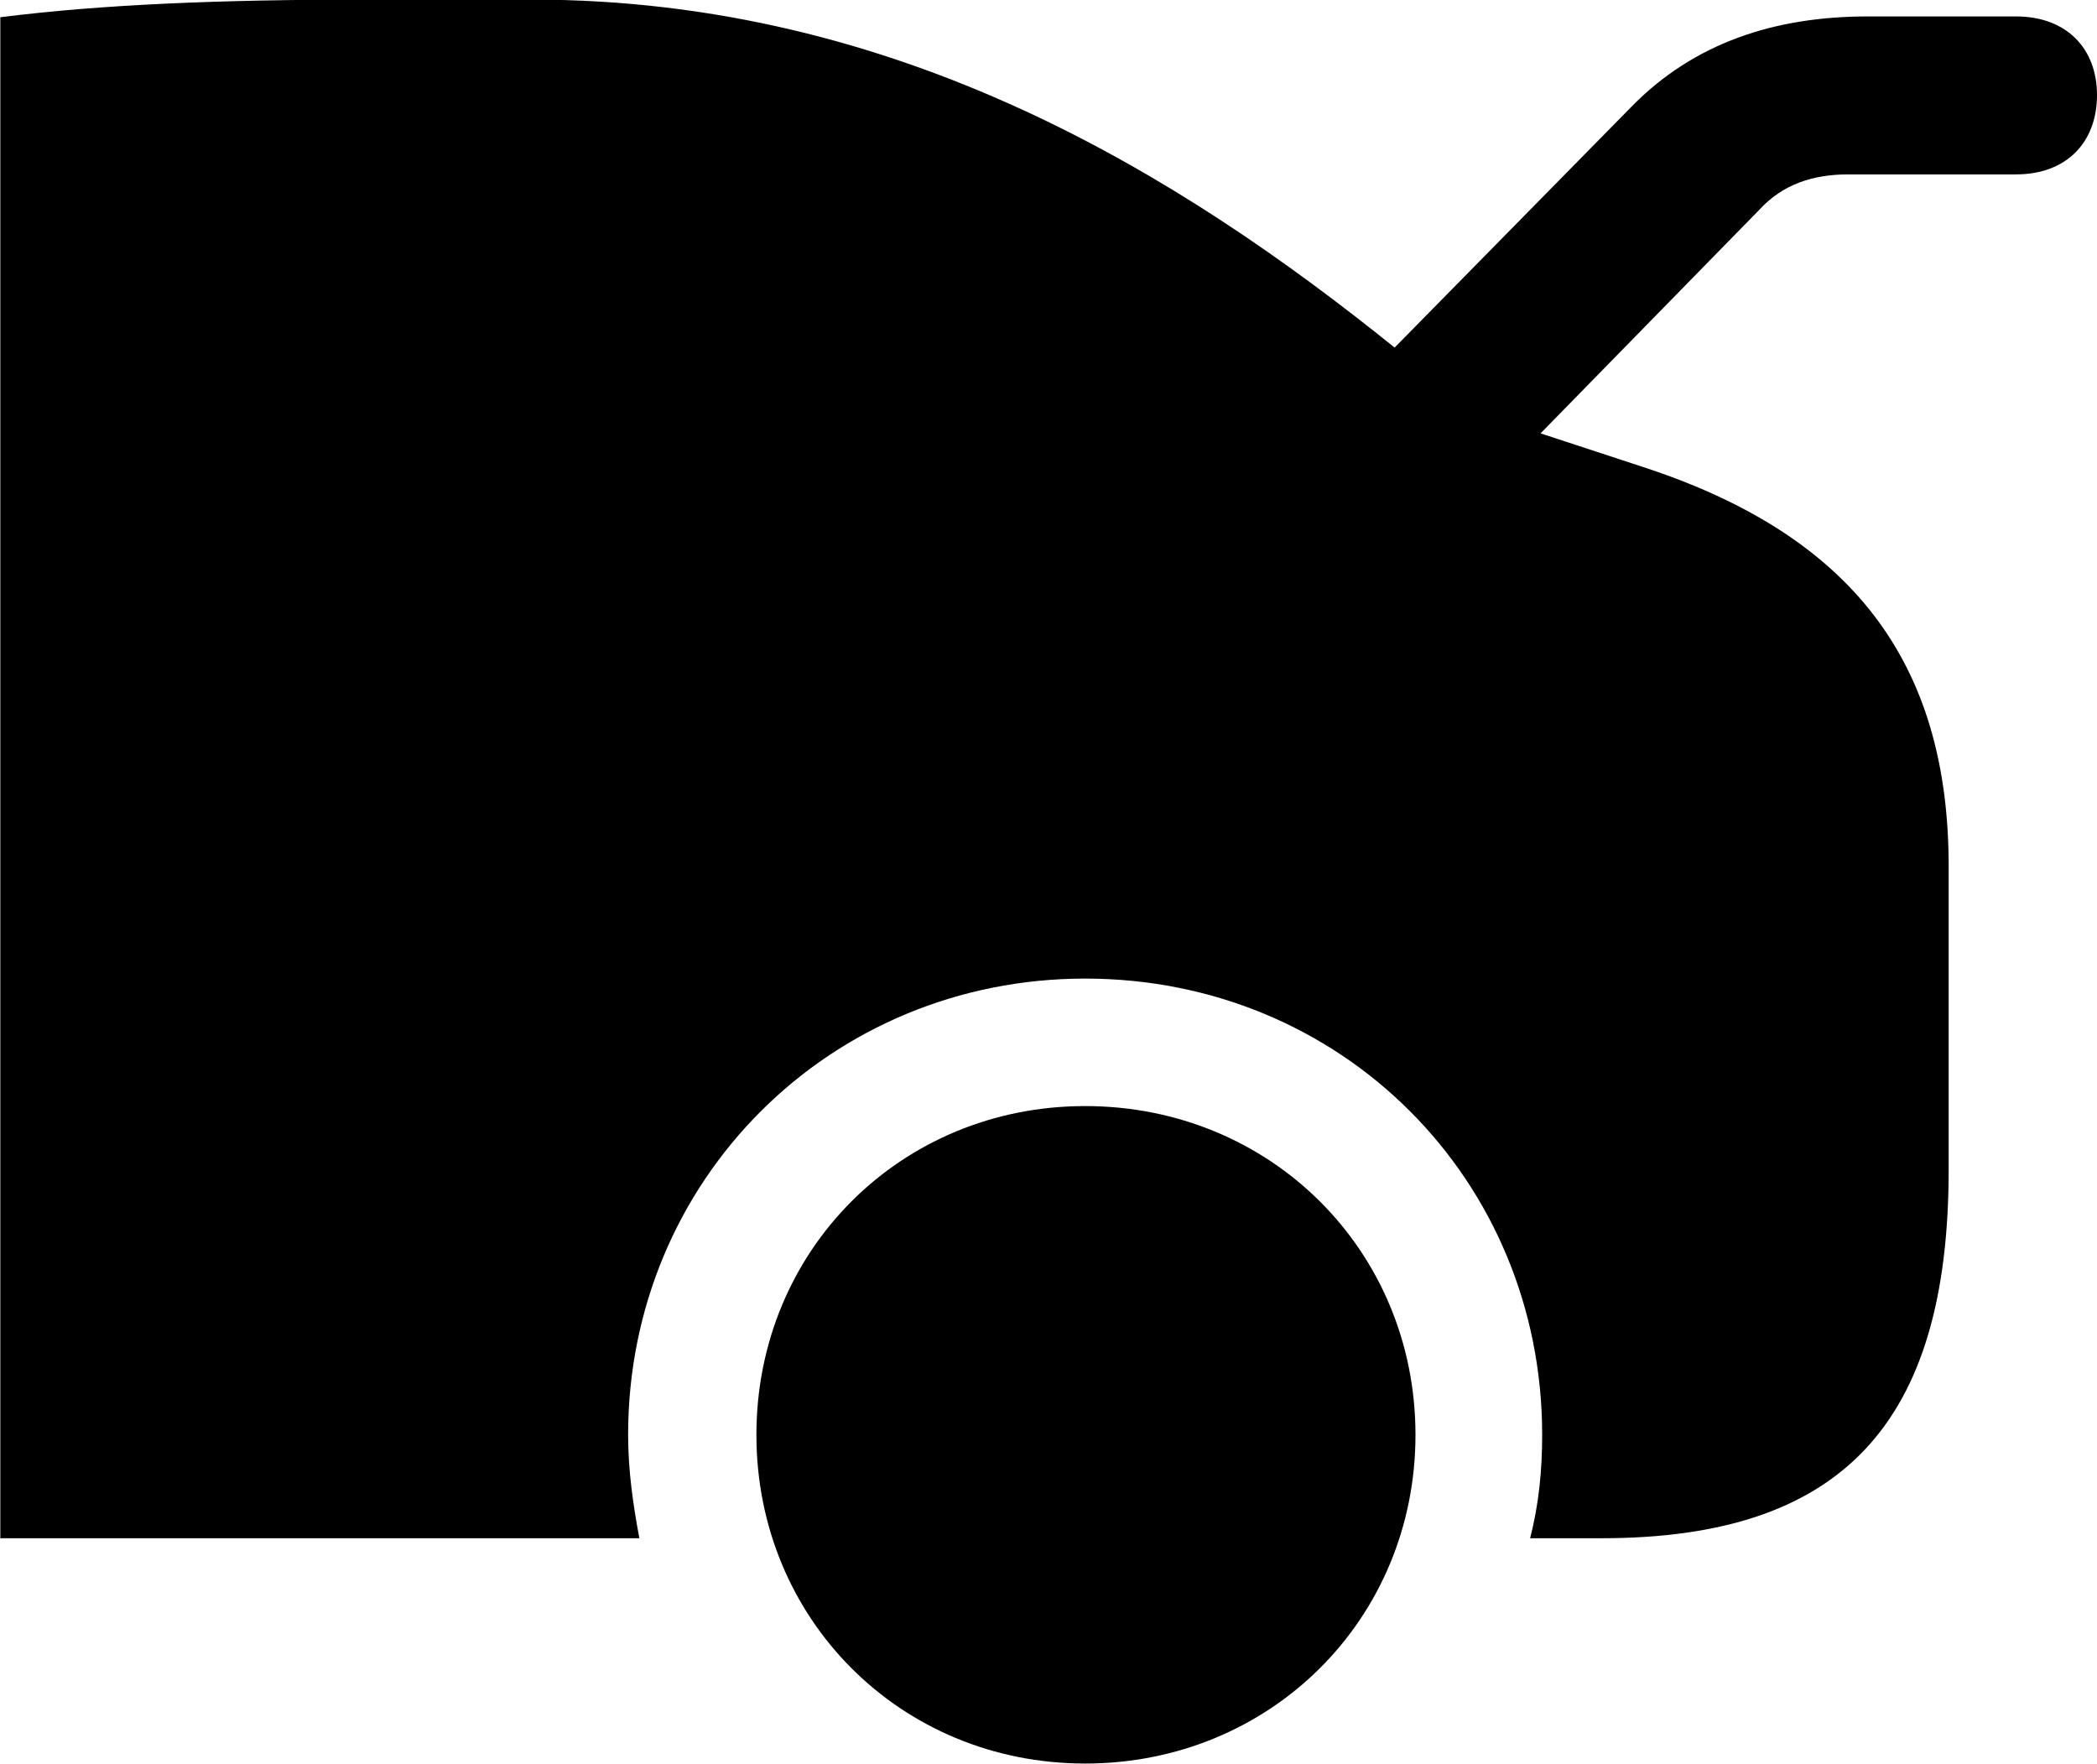 
<svg
    viewBox="0 0 26.154 21.998"
    xmlns="http://www.w3.org/2000/svg"
>
    <path
        fill="inherit"
        d="M0.004 0.215V19.185H7.974C7.894 18.755 7.834 18.335 7.834 17.895C7.834 14.715 10.354 12.205 13.534 12.205C16.734 12.205 19.234 14.715 19.234 17.895C19.234 18.335 19.194 18.755 19.084 19.185H19.974C22.974 19.185 24.304 17.755 24.304 14.585V10.805C24.304 8.255 23.094 6.675 20.494 5.825L19.214 5.405L21.934 2.625C22.234 2.295 22.614 2.175 23.054 2.175H25.144C25.774 2.175 26.154 1.775 26.154 1.185C26.154 0.605 25.774 0.205 25.144 0.205H23.294C22.134 0.205 21.124 0.535 20.344 1.335L17.394 4.335C14.724 2.185 11.214 -0.005 6.634 -0.005H4.554C2.744 -0.005 1.274 0.055 0.004 0.215ZM13.534 21.995C15.844 21.995 17.654 20.195 17.654 17.895C17.654 15.595 15.844 13.795 13.534 13.795C11.234 13.795 9.434 15.595 9.434 17.895C9.434 20.195 11.234 21.995 13.534 21.995Z"
        fillRule="evenodd"
        clipRule="evenodd"
    />
</svg>
        